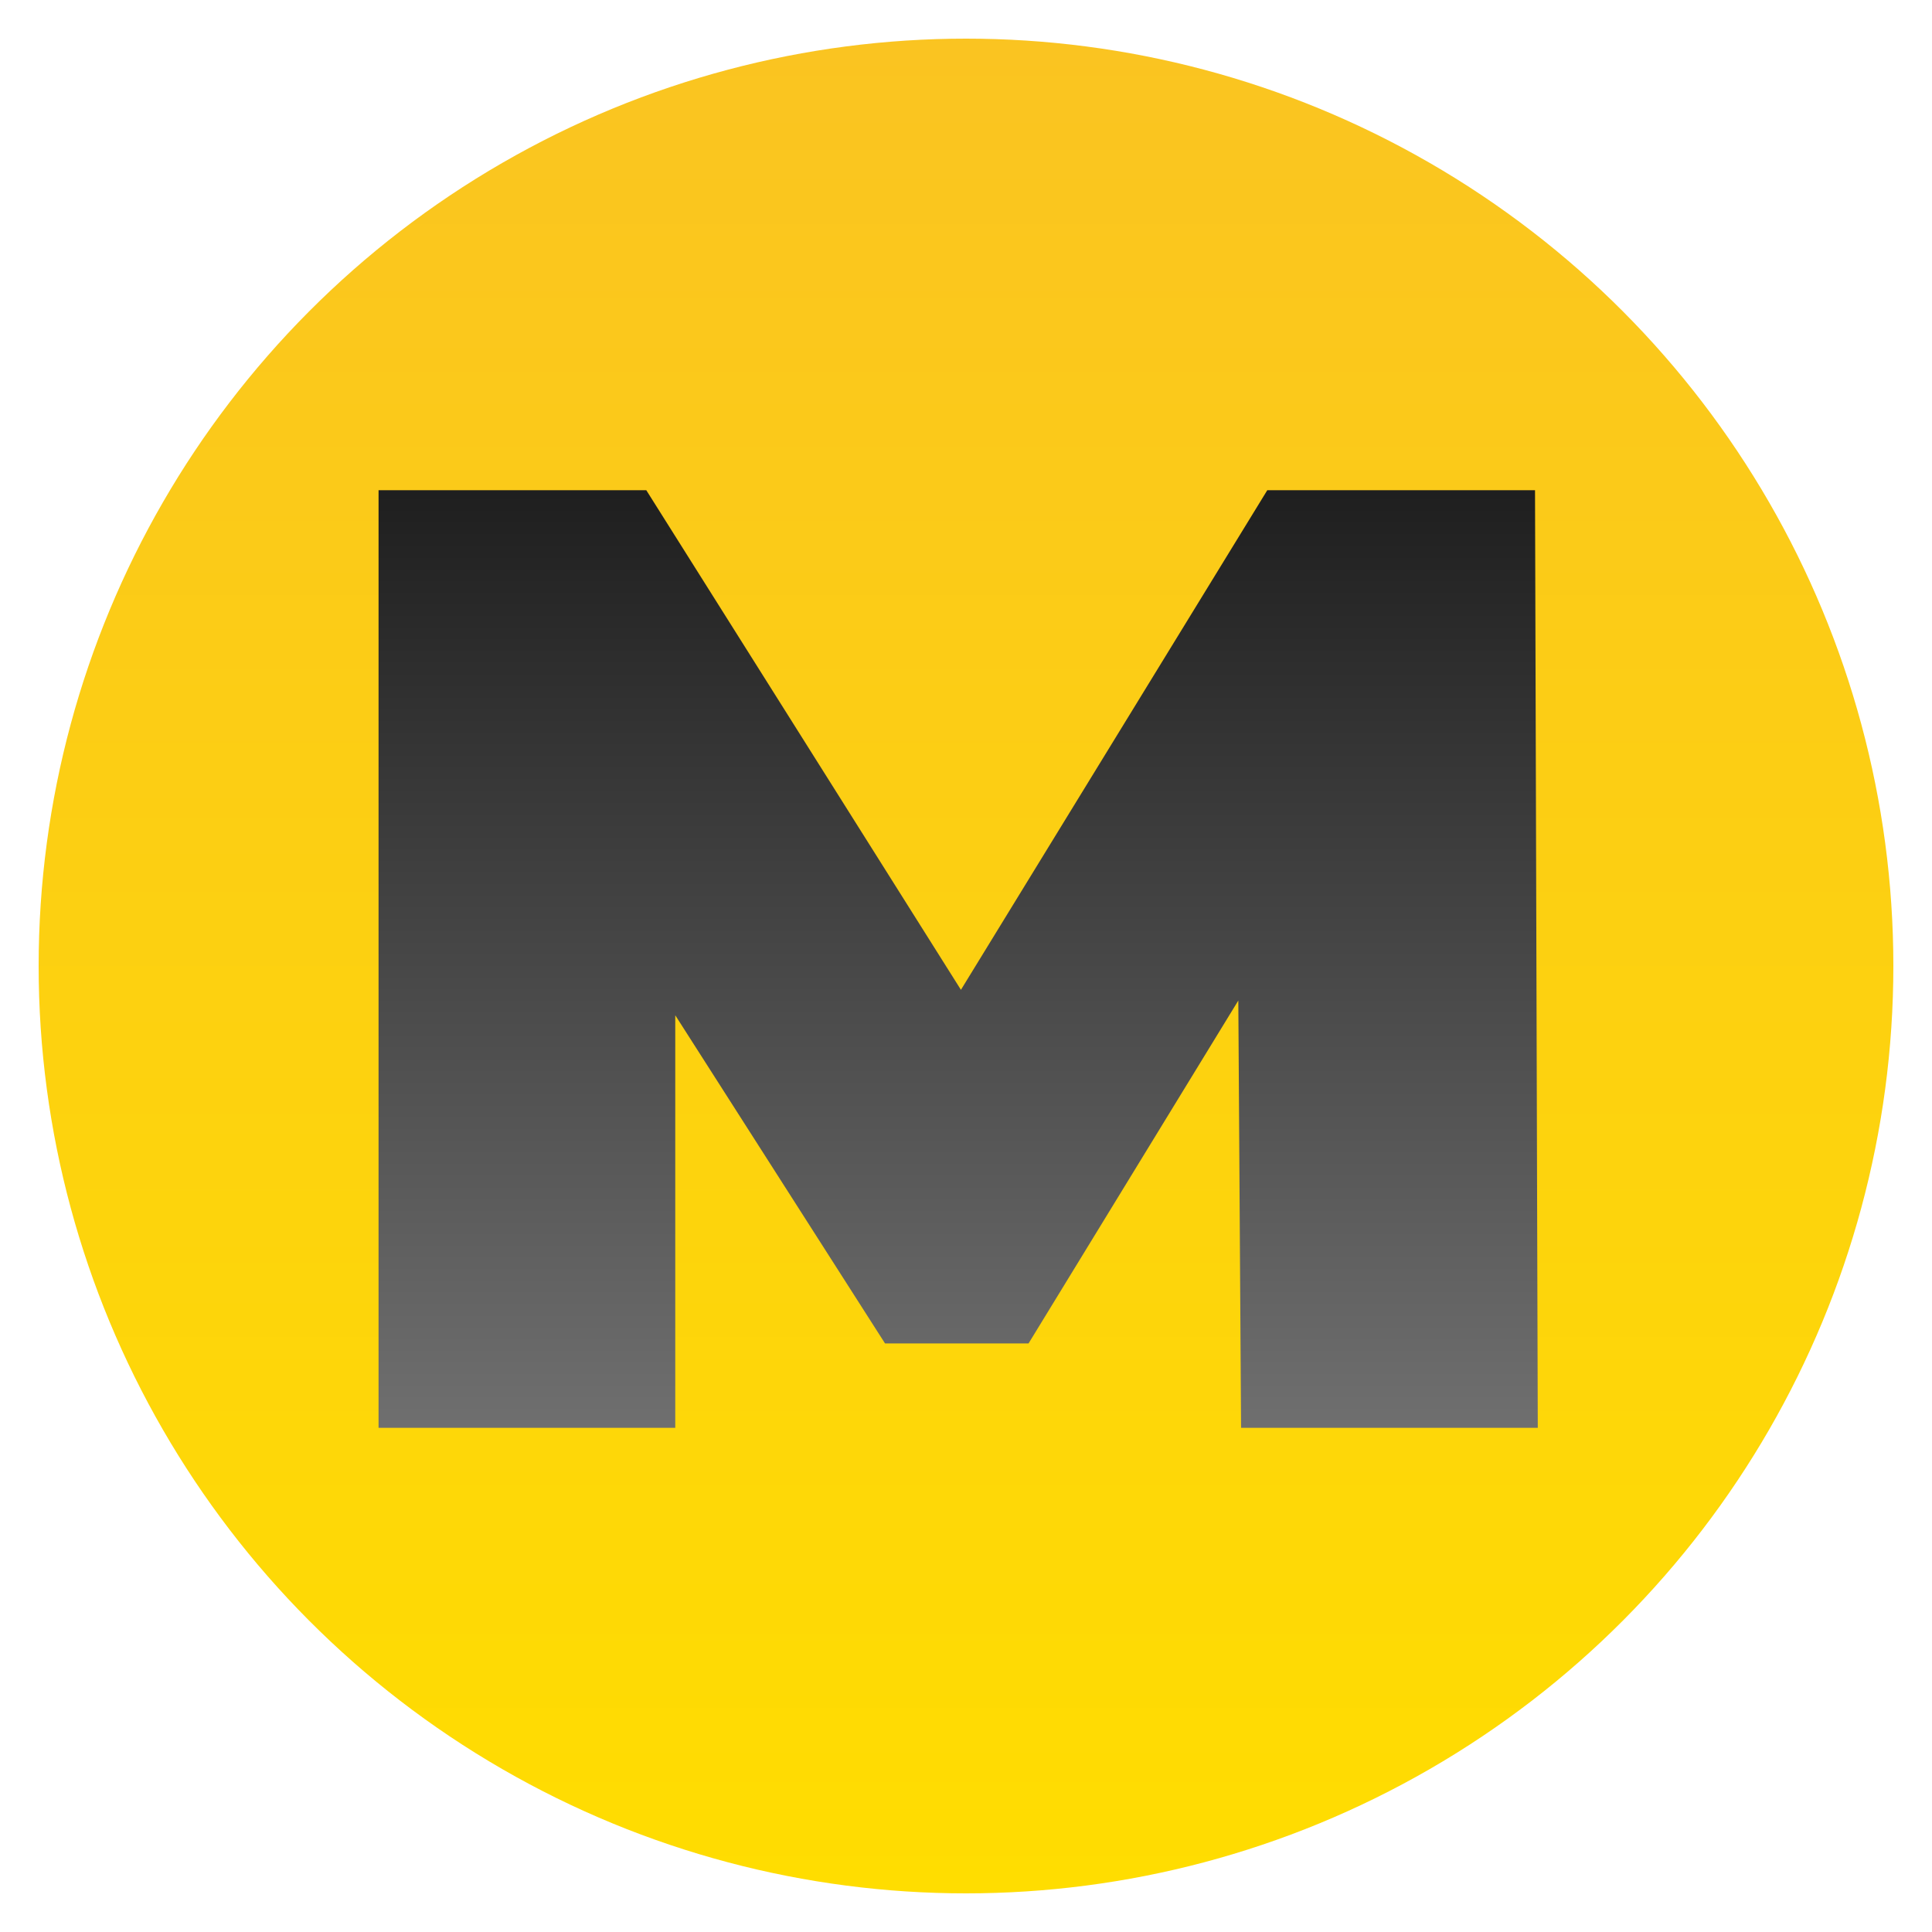 <?xml version="1.0" encoding="utf-8"?>
<svg viewBox="0 0 500 500" xmlns="http://www.w3.org/2000/svg">
  <defs>
    <linearGradient gradientUnits="userSpaceOnUse" x1="250" y1="10" x2="250" y2="490" id="gradient-0">
      <stop offset="0" style="stop-color: rgb(250, 196, 33);"/>
      <stop offset="1" style="stop-color: rgb(255, 221, 0);"/>
    </linearGradient>
    <linearGradient gradientUnits="userSpaceOnUse" x1="314.93" y1="110.27" x2="314.93" y2="293.124" id="gradient-1">
      <stop offset="0" style=""/>
      <stop offset="1" style="stop-color: rgb(140, 140, 140);"/>
    </linearGradient>
  </defs>
  <ellipse style="stroke: rgb(0, 0, 0); stroke-width: 0px; fill: url(#gradient-0);" cx="250" cy="250" rx="240" ry="240"/>
  <path d="M 345.68 255.392 L 345.38 207.542 L 322.58 245.942 L 306.98 245.942 L 284.18 209.192 L 284.18 255.392 L 251.93 255.392 L 251.93 150.392 L 281.03 150.392 L 315.23 206.342 L 348.53 150.392 L 377.63 150.392 L 377.93 255.392 Z" transform="matrix(2.381, 0, 0, 2.311, -501.875, -220.693)" style="fill: url(#gradient-1); white-space: pre;"/>
</svg>